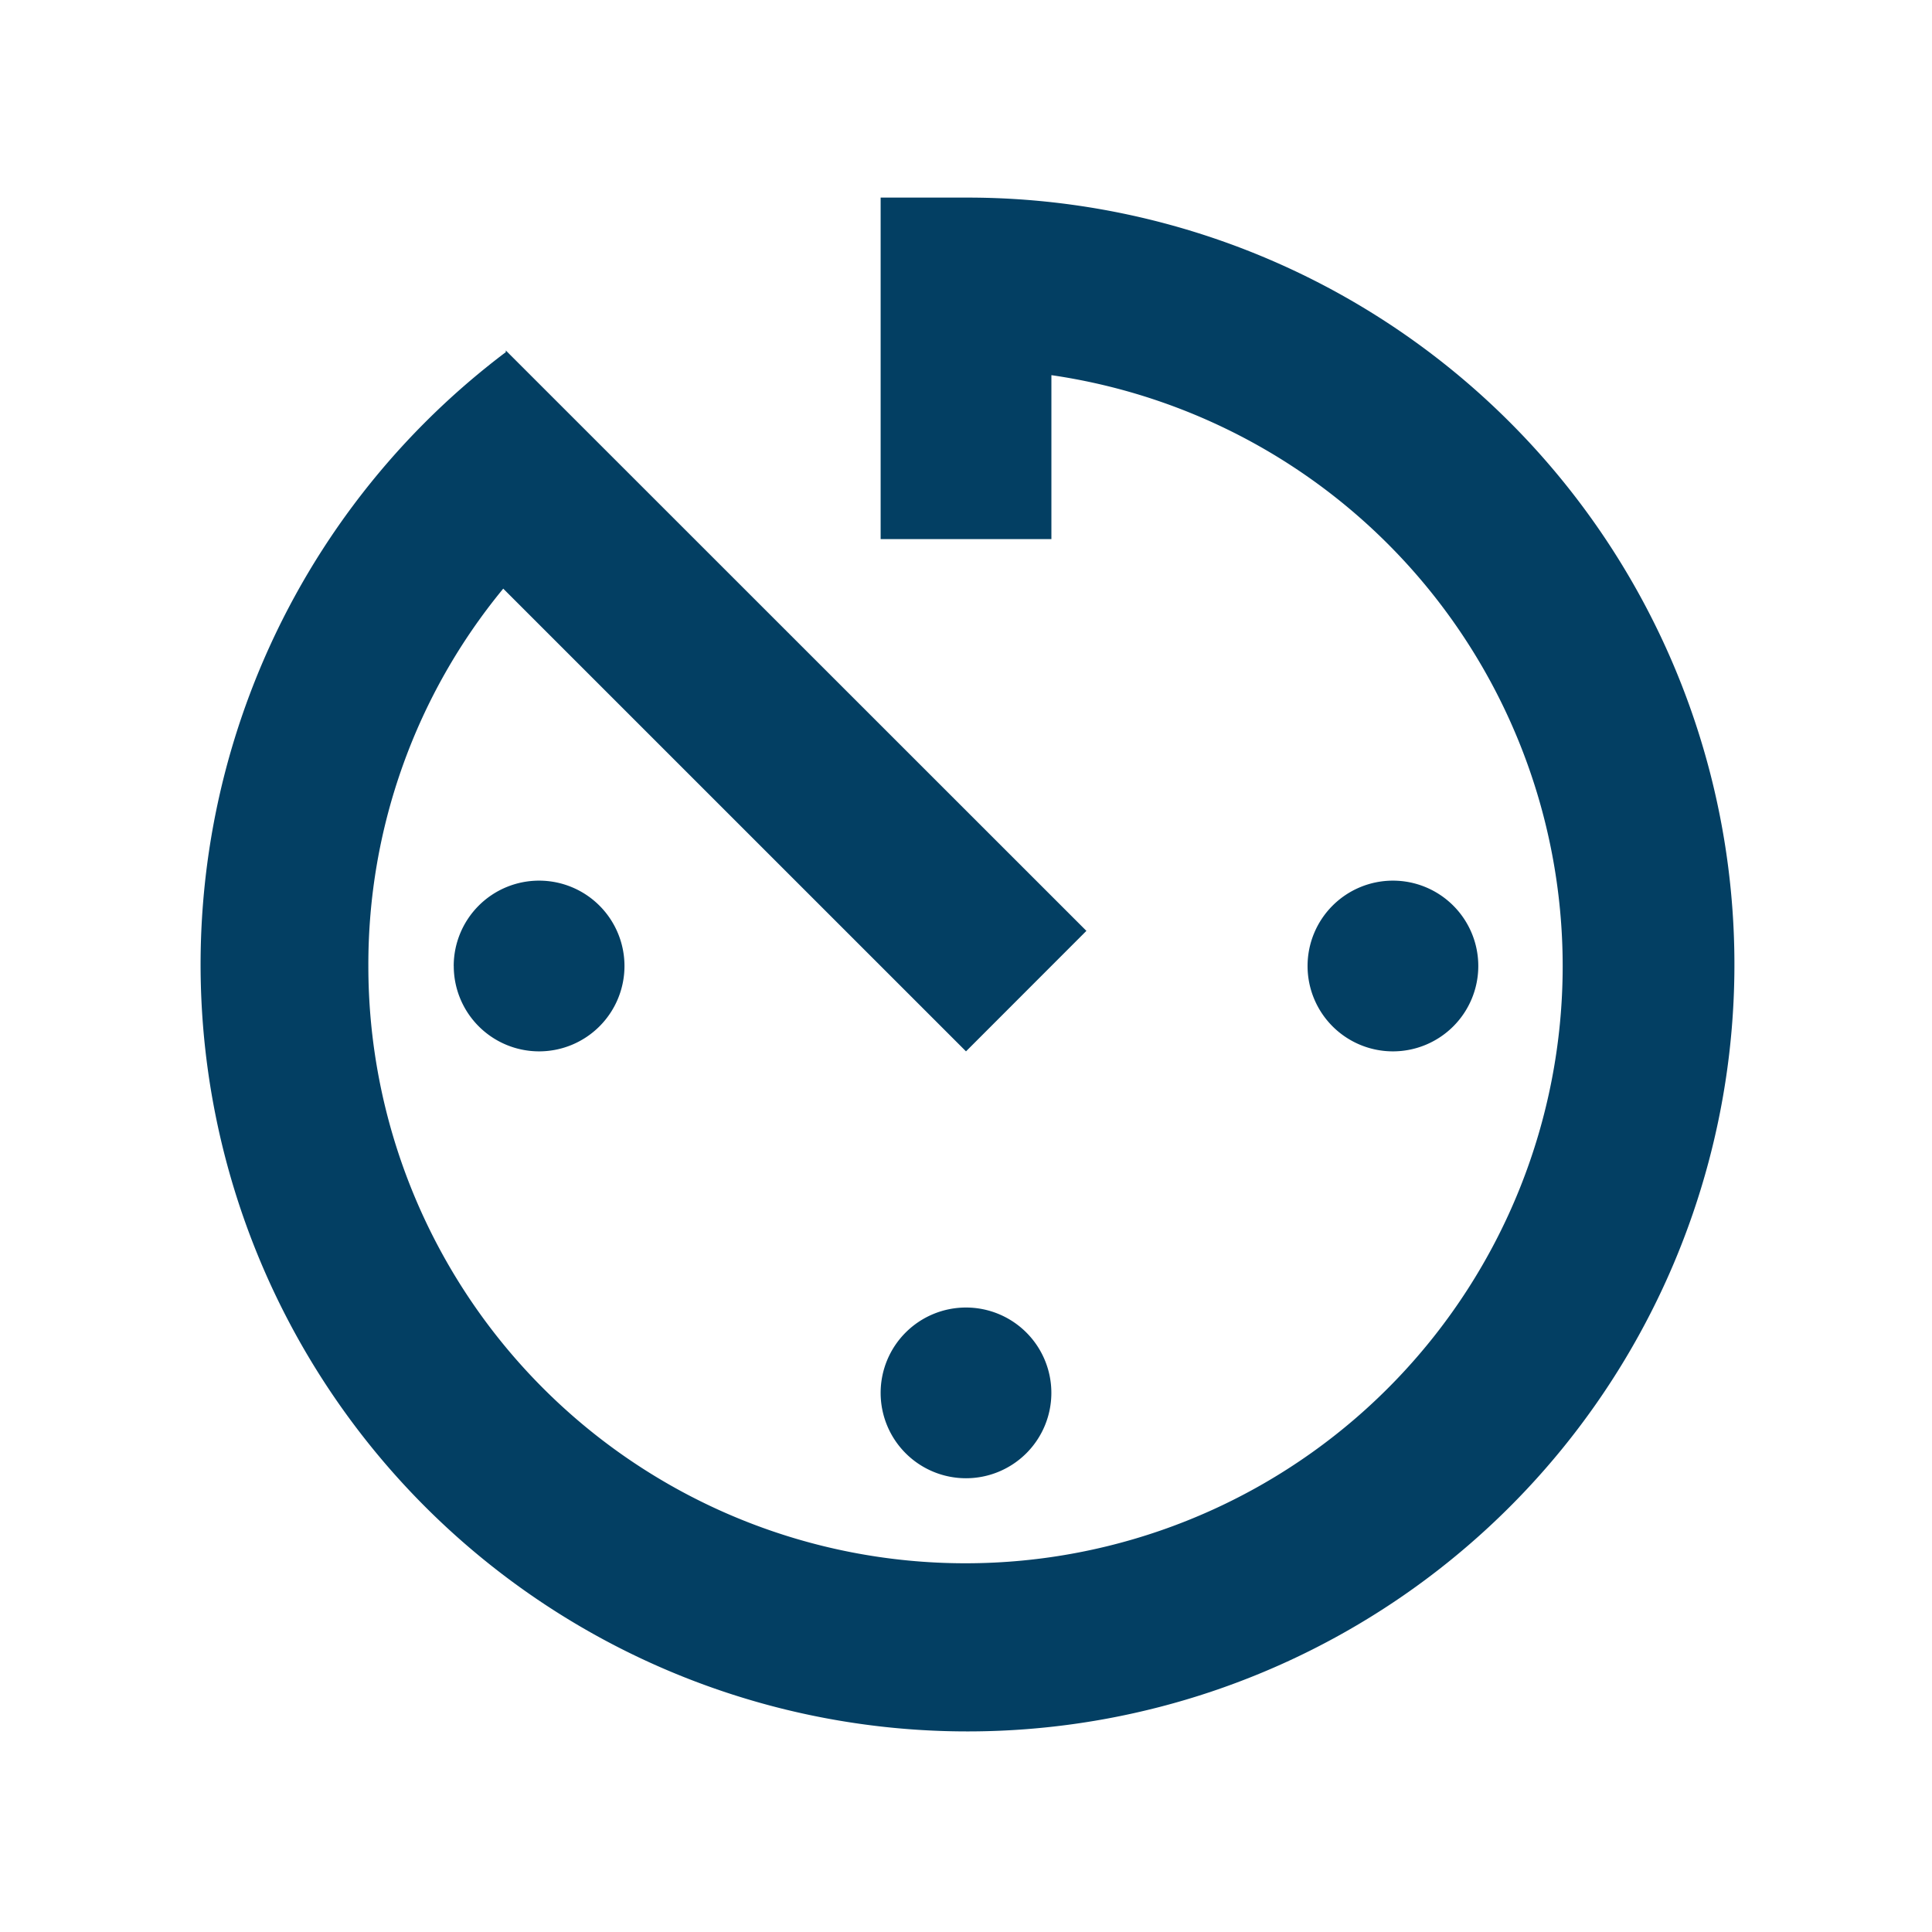 <svg xmlns="http://www.w3.org/2000/svg" xmlns:xlink="http://www.w3.org/1999/xlink" width="44" height="44" viewBox="0 0 44 44">
  <defs>
    <filter id="Path_2" x="0" y="0" width="44" height="44" filterUnits="userSpaceOnUse">
      <feOffset dy="3" input="SourceAlpha"/>
      <feGaussianBlur stdDeviation="1.5" result="blur"/>
      <feFlood flood-opacity="0.161"/>
      <feComposite operator="in" in2="blur"/>
      <feComposite in="SourceGraphic"/>
    </filter>
  </defs>
  <g transform="matrix(1, 0, 0, 1, 0, 0)" filter="url(#Path_2)">
    <path id="Path_2-2" data-name="Path 2" d="M18.556,30.222A1.944,1.944,0,1,0,20.5,28.278a1.944,1.944,0,0,0-1.944,1.944M18.556,3v7.778h3.889V7.044A13.6,13.6,0,1,1,6.889,20.5a13.45,13.45,0,0,1,3.072-8.594L20.5,22.444,23.242,19.7,10.019,6.481v.039A17.466,17.466,0,1,0,20.5,3M32.167,20.5a1.944,1.944,0,1,0-1.944,1.944A1.944,1.944,0,0,0,32.167,20.5m-23.333,0a1.944,1.944,0,1,0,1.944-1.944A1.944,1.944,0,0,0,8.833,20.5Z" transform="translate(1.5 -1.5)" fill="#033f63"/>
  </g>
</svg>
